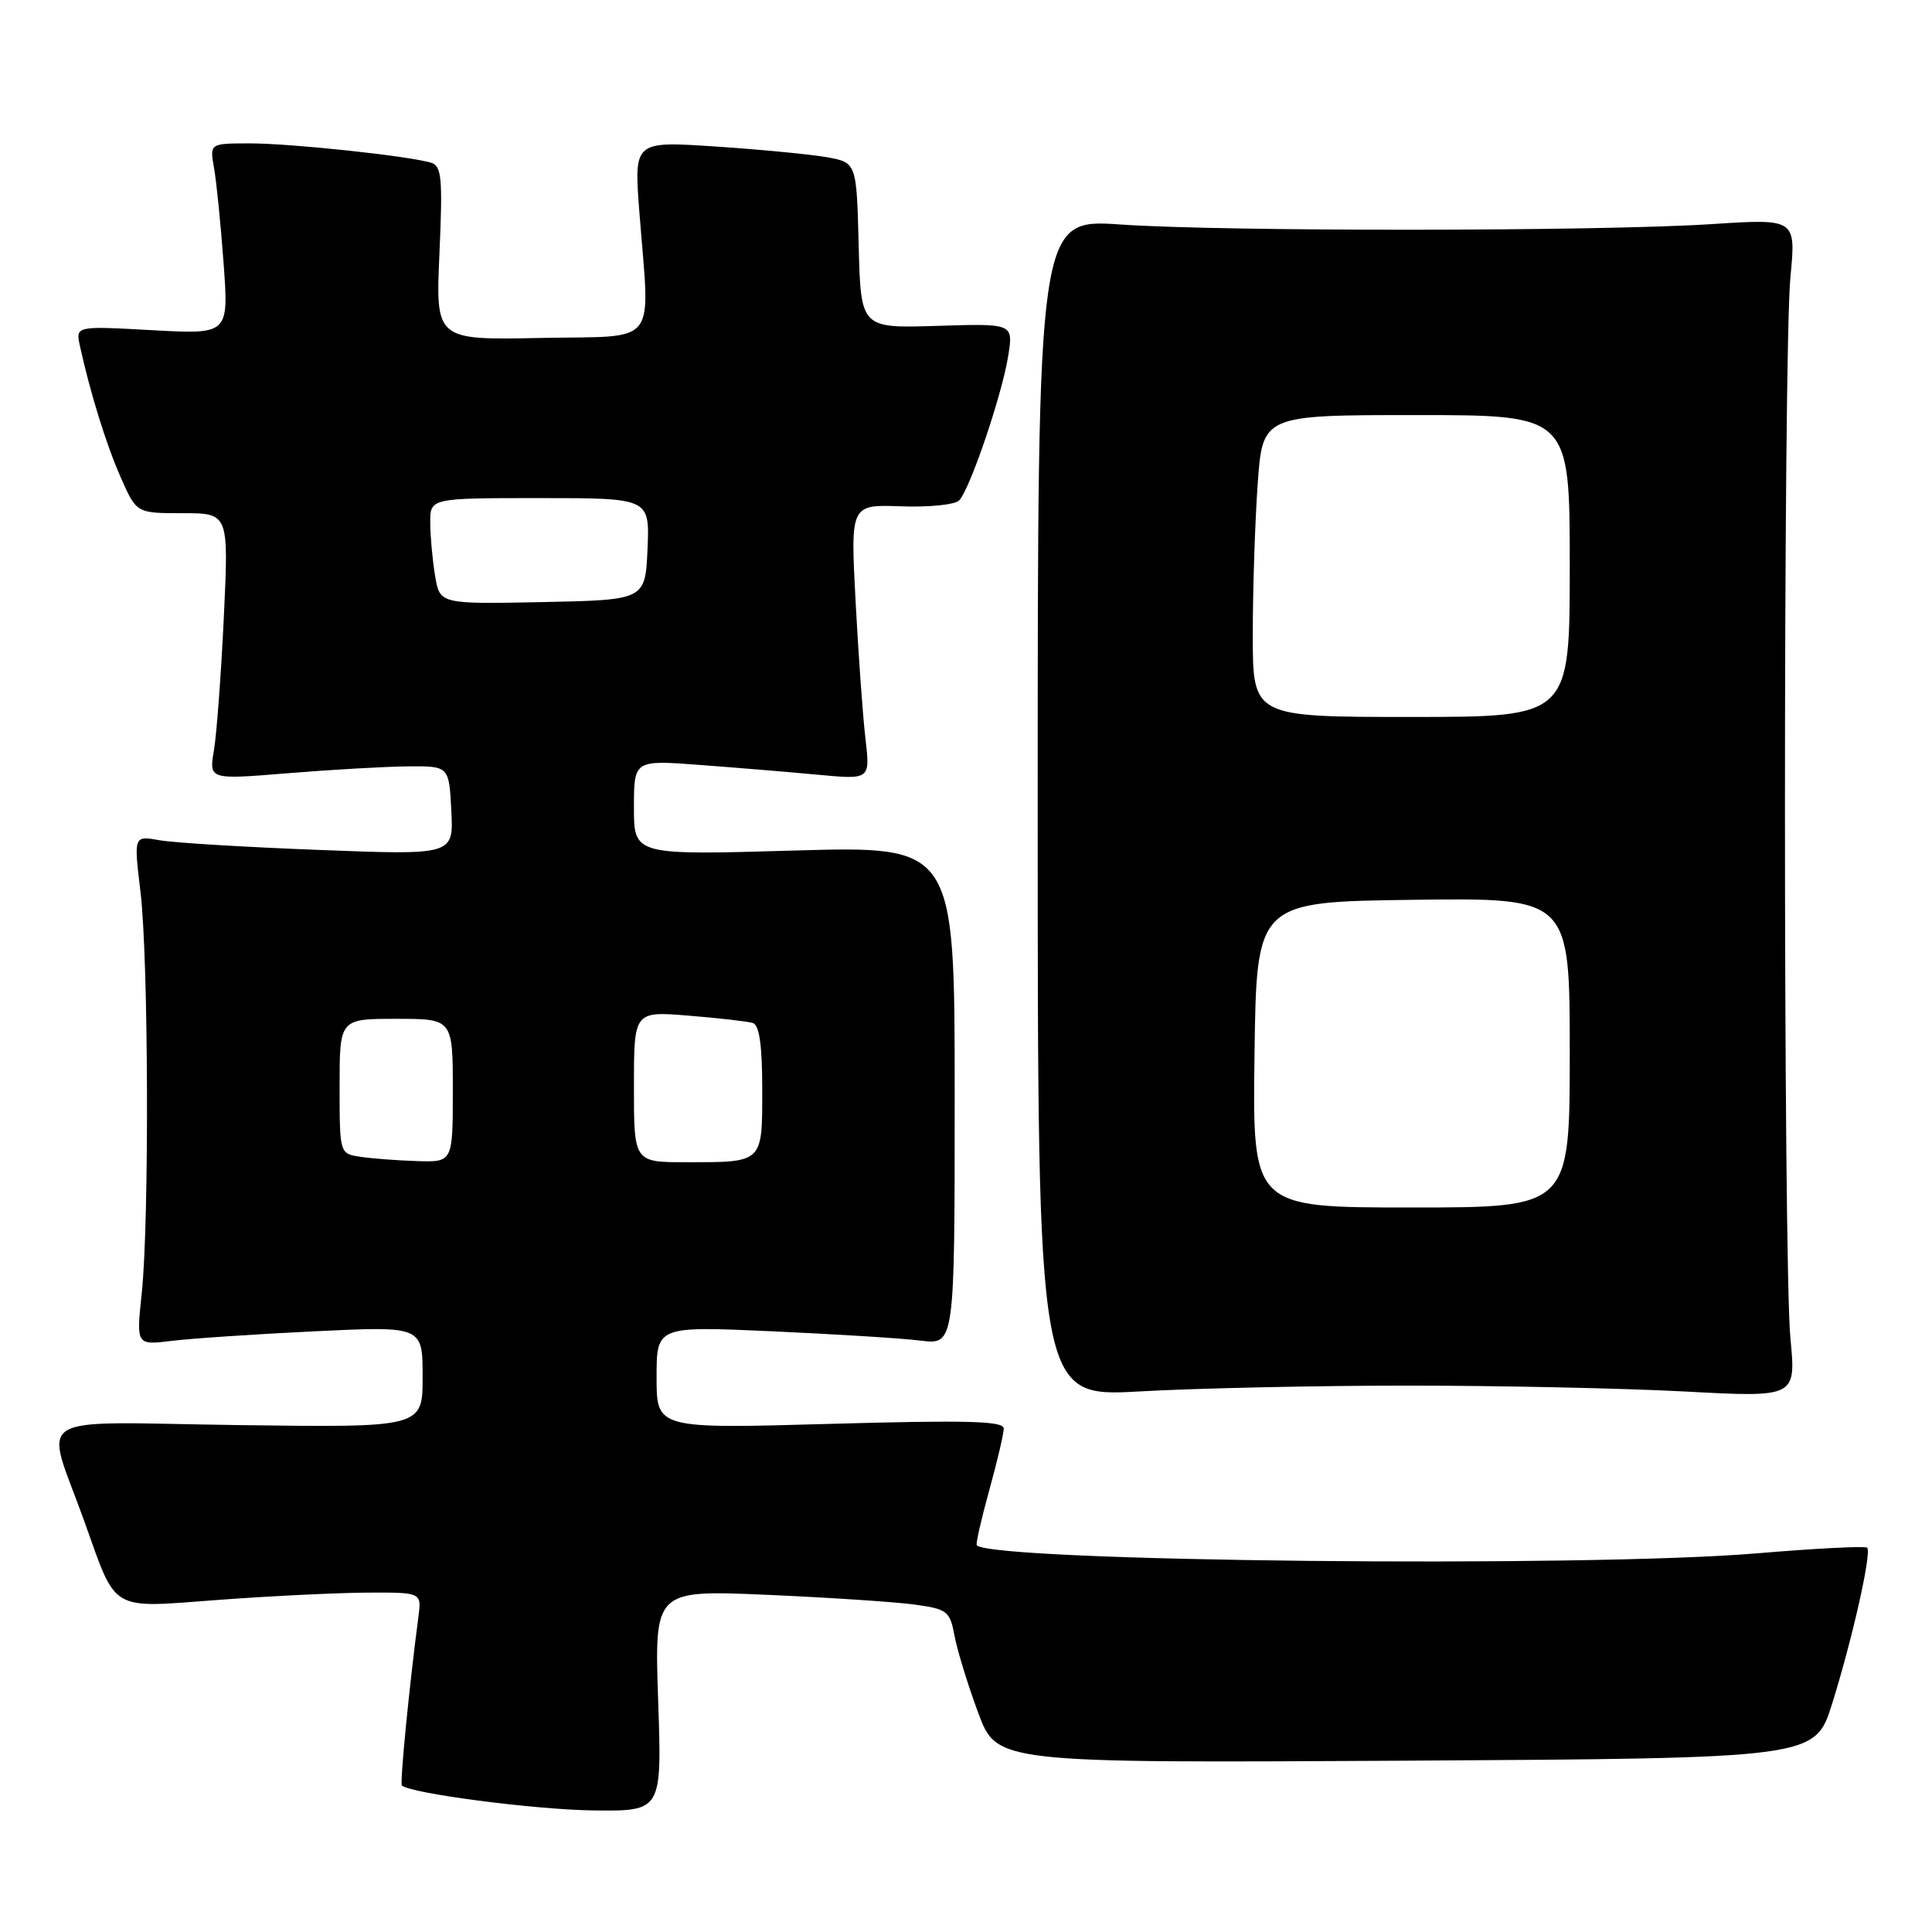 <?xml version="1.0" encoding="UTF-8" standalone="no"?>
<!DOCTYPE svg PUBLIC "-//W3C//DTD SVG 1.1//EN" "http://www.w3.org/Graphics/SVG/1.1/DTD/svg11.dtd" >
<svg xmlns="http://www.w3.org/2000/svg" xmlns:xlink="http://www.w3.org/1999/xlink" version="1.1" viewBox="0 0 256 256">
 <g >
 <path fill="currentColor"
d=" M 87.21 225.34 C 86.71 210.68 86.71 210.68 101.61 211.32 C 109.80 211.68 118.60 212.26 121.16 212.61 C 125.53 213.21 125.87 213.47 126.48 216.76 C 126.84 218.68 128.25 223.27 129.61 226.94 C 132.09 233.61 132.09 233.61 186.29 233.30 C 240.50 232.98 240.50 232.98 242.77 225.74 C 245.47 217.10 248.03 205.70 247.41 205.08 C 247.17 204.83 240.56 205.17 232.73 205.83 C 209.97 207.74 131.60 206.93 129.43 204.76 C 129.27 204.60 130.01 201.34 131.07 197.51 C 132.13 193.68 133.00 189.98 133.00 189.28 C 133.00 188.29 128.17 188.16 110.00 188.67 C 87.00 189.32 87.00 189.32 87.00 182.52 C 87.00 175.72 87.00 175.72 102.25 176.40 C 110.64 176.78 119.53 177.33 122.00 177.64 C 126.50 178.19 126.50 178.19 126.50 145.14 C 126.50 112.09 126.50 112.09 105.25 112.70 C 84.00 113.32 84.00 113.32 84.00 107.01 C 84.00 100.70 84.00 100.70 92.75 101.36 C 97.56 101.72 104.61 102.30 108.41 102.66 C 115.31 103.30 115.31 103.30 114.68 97.90 C 114.33 94.93 113.74 86.73 113.37 79.68 C 112.69 66.85 112.69 66.85 119.38 67.09 C 123.05 67.23 126.52 66.88 127.08 66.32 C 128.50 64.90 132.76 52.37 133.59 47.18 C 134.28 42.86 134.28 42.86 124.17 43.18 C 114.06 43.50 114.06 43.50 113.78 32.52 C 113.50 21.53 113.50 21.53 109.50 20.82 C 107.30 20.44 100.66 19.80 94.75 19.41 C 84.00 18.70 84.00 18.70 84.72 28.10 C 86.12 46.25 87.52 44.46 71.61 44.78 C 57.72 45.06 57.72 45.06 58.23 33.55 C 58.67 23.55 58.52 21.99 57.12 21.56 C 54.12 20.66 38.60 19.00 33.16 19.00 C 27.78 19.00 27.78 19.00 28.36 22.25 C 28.68 24.04 29.25 29.73 29.63 34.90 C 30.31 44.31 30.31 44.31 20.16 43.75 C 10.01 43.19 10.01 43.19 10.59 45.84 C 11.97 52.13 14.09 58.95 16.02 63.31 C 18.09 68.00 18.09 68.00 24.20 68.00 C 30.31 68.00 30.31 68.00 29.66 81.75 C 29.30 89.31 28.71 97.26 28.35 99.40 C 27.69 103.31 27.69 103.31 38.09 102.46 C 43.82 101.99 50.98 101.58 54.00 101.55 C 59.50 101.50 59.50 101.50 59.80 107.41 C 60.11 113.31 60.11 113.31 42.30 112.62 C 32.51 112.25 22.97 111.67 21.11 111.33 C 17.72 110.73 17.72 110.73 18.61 118.12 C 19.68 126.99 19.79 161.75 18.78 171.38 C 18.05 178.25 18.05 178.25 22.78 177.67 C 25.37 177.35 33.91 176.78 41.75 176.40 C 56.00 175.72 56.00 175.72 56.00 182.44 C 56.00 189.16 56.00 189.16 31.54 188.83 C 3.41 188.45 5.91 186.88 11.19 201.63 C 15.53 213.74 14.39 213.08 29.00 211.99 C 35.88 211.48 44.73 211.05 48.69 211.03 C 55.87 211.00 55.87 211.00 55.44 214.25 C 54.23 223.40 52.97 236.30 53.25 236.58 C 54.30 237.63 70.91 239.80 78.60 239.89 C 87.71 240.00 87.71 240.00 87.21 225.34 Z  M 186.50 183.60 C 198.60 183.60 215.13 183.95 223.24 184.38 C 237.99 185.17 237.99 185.17 237.24 177.33 C 236.28 167.17 236.27 46.88 237.24 36.73 C 237.98 28.97 237.98 28.97 226.74 29.70 C 211.87 30.66 162.37 30.70 148.50 29.75 C 137.50 28.99 137.50 28.99 137.50 107.06 C 137.50 185.13 137.50 185.13 151.00 184.37 C 158.43 183.95 174.40 183.60 186.50 183.60 Z  M 47.75 153.28 C 45.00 152.87 45.00 152.87 45.00 143.93 C 45.00 135.00 45.00 135.00 52.50 135.00 C 60.00 135.00 60.00 135.00 60.00 144.50 C 60.00 154.00 60.00 154.00 55.25 153.85 C 52.64 153.77 49.26 153.51 47.75 153.28 Z  M 84.00 143.99 C 84.00 133.99 84.00 133.99 91.25 134.58 C 95.24 134.90 99.06 135.34 99.75 135.55 C 100.62 135.82 101.00 138.49 101.00 144.36 C 101.00 154.17 101.17 154.00 90.92 154.00 C 84.00 154.00 84.00 154.00 84.00 143.99 Z  M 57.65 76.28 C 57.30 74.20 57.02 71.04 57.01 69.25 C 57.00 66.00 57.00 66.00 71.55 66.00 C 86.09 66.00 86.09 66.00 85.80 72.75 C 85.50 79.50 85.50 79.50 71.89 79.78 C 58.27 80.05 58.27 80.05 57.65 76.28 Z  M 166.23 139.75 C 166.50 119.50 166.50 119.50 187.25 119.23 C 208.00 118.96 208.00 118.96 208.00 139.48 C 208.00 160.00 208.00 160.00 186.98 160.00 C 165.96 160.00 165.96 160.00 166.23 139.75 Z  M 166.00 84.15 C 166.00 78.19 166.29 69.19 166.65 64.15 C 167.30 55.00 167.30 55.00 187.65 55.00 C 208.00 55.00 208.00 55.00 208.00 75.00 C 208.00 95.00 208.00 95.00 187.00 95.00 C 166.00 95.00 166.00 95.00 166.00 84.15 Z "/>
</g>
</svg>